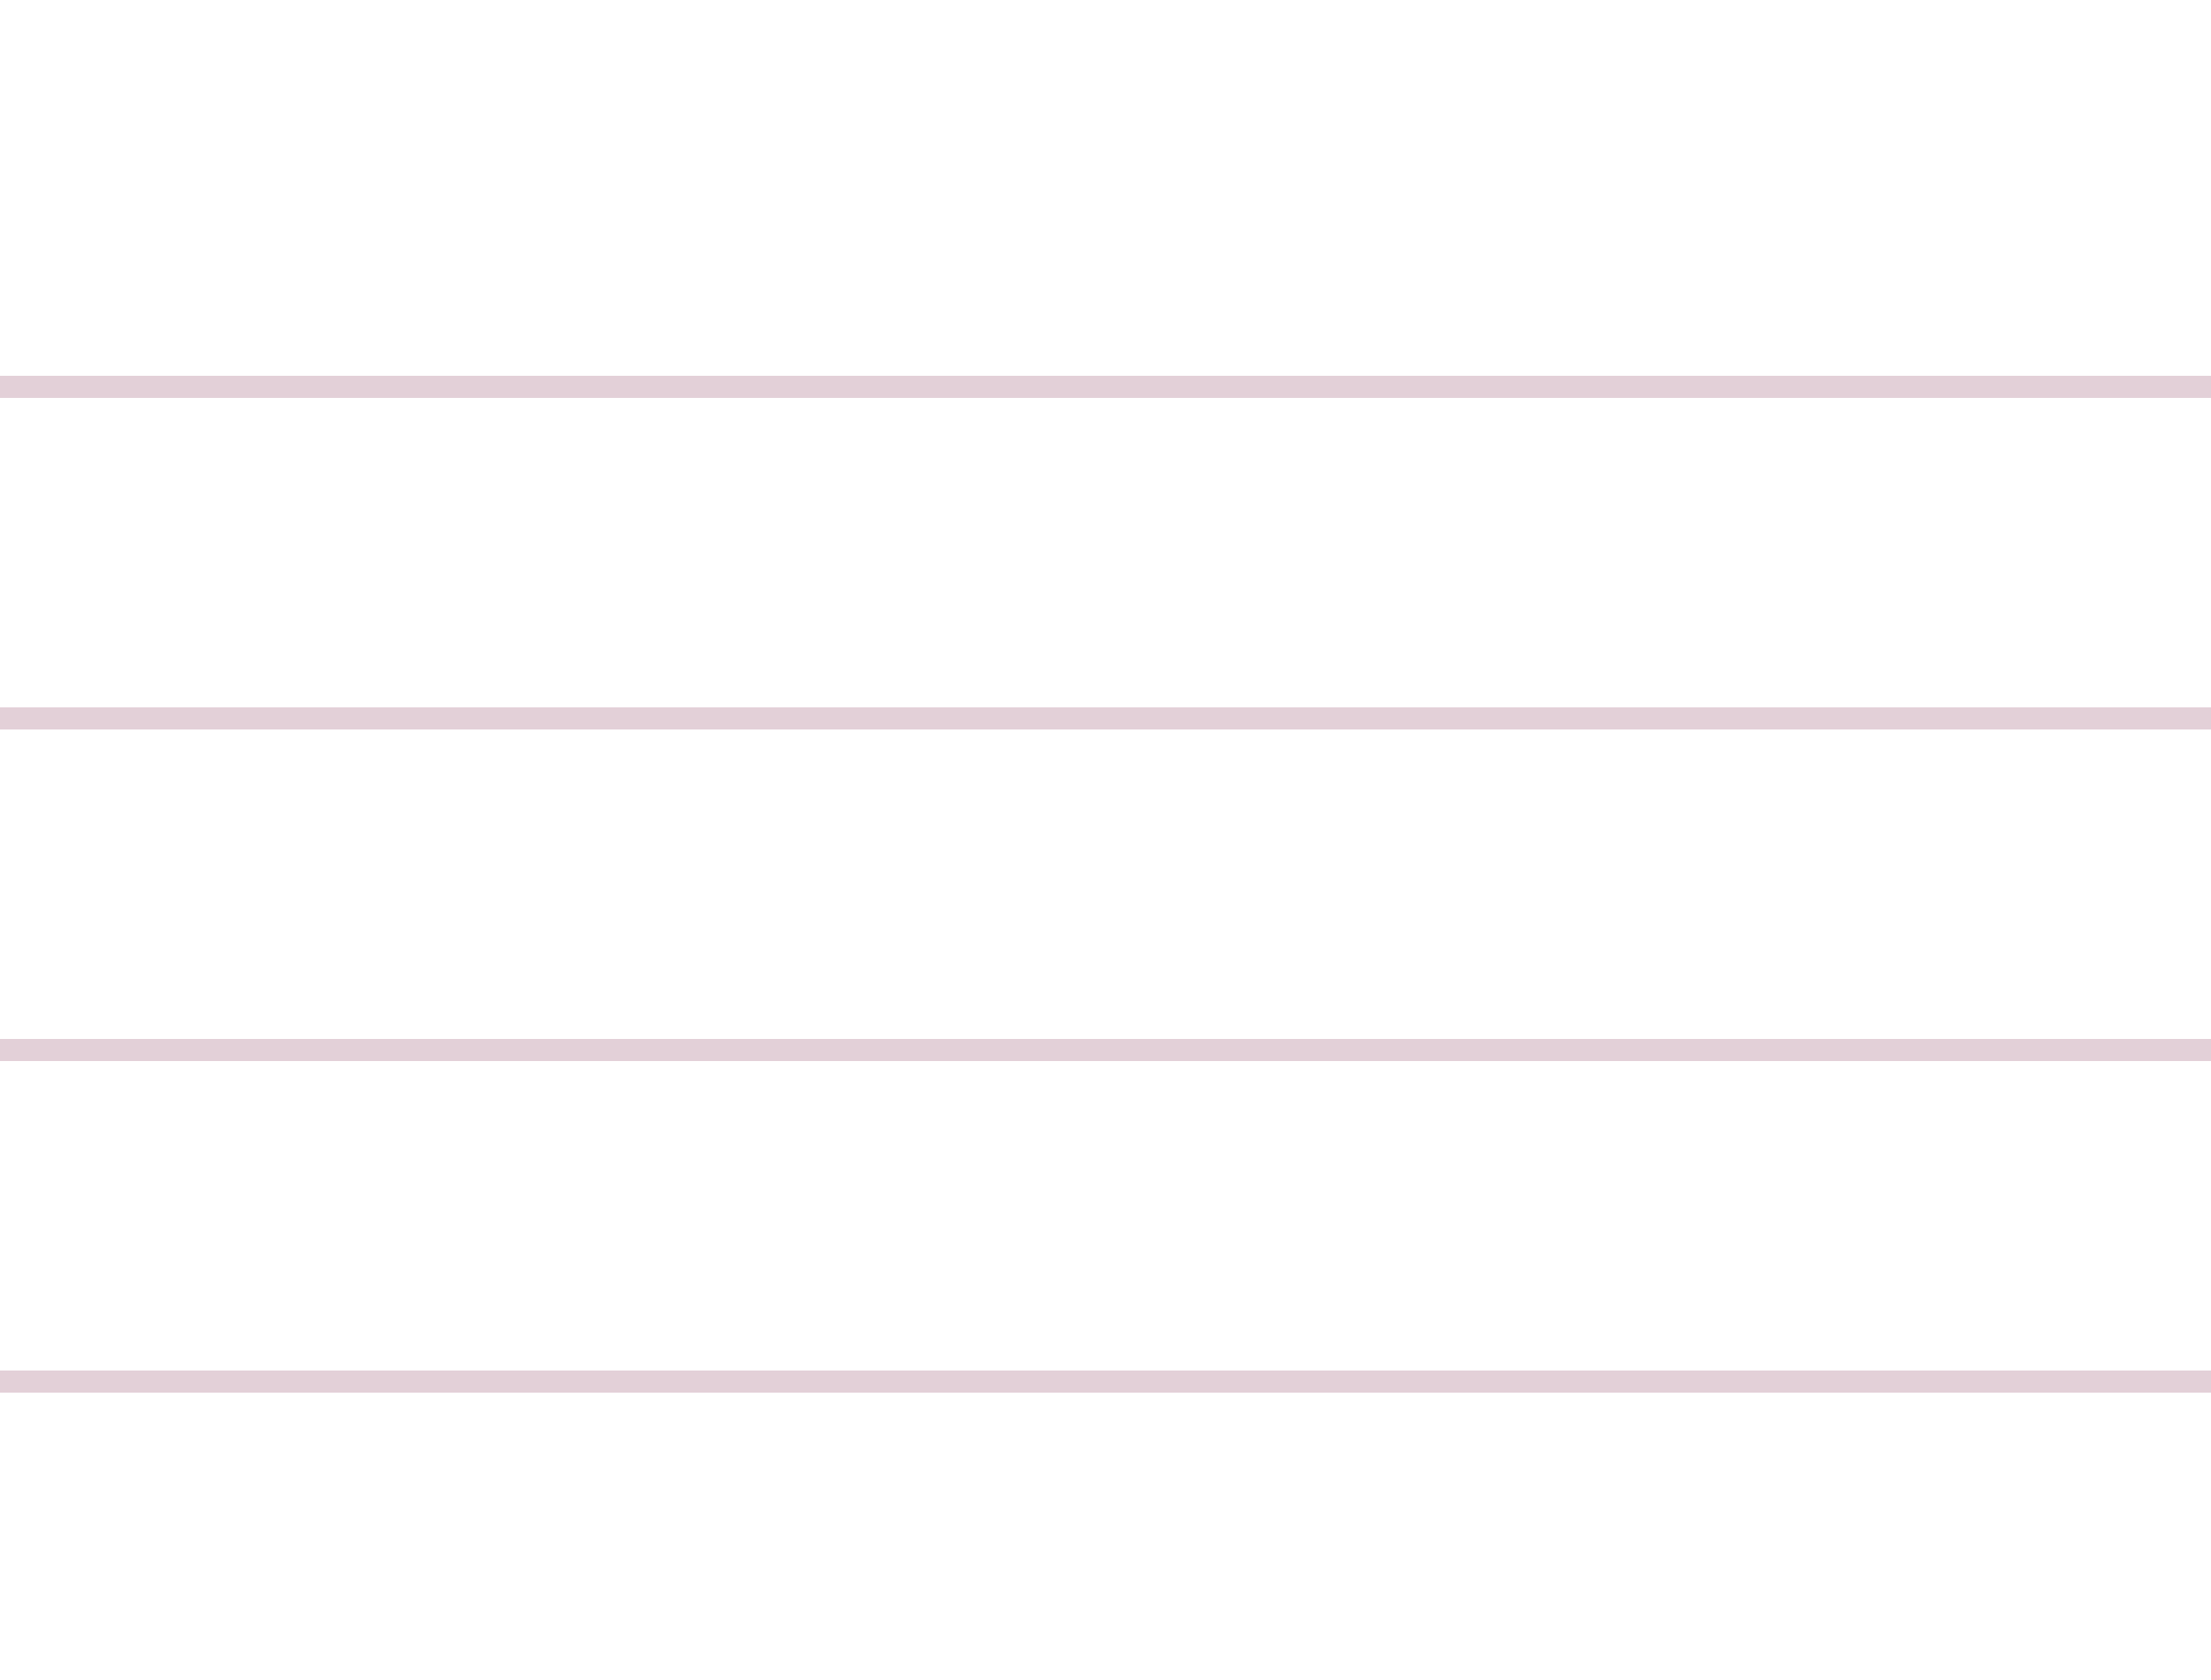 <svg width="100" height="76" viewBox="0 0 100 76" fill="none" xmlns="http://www.w3.org/2000/svg">
<path fill-rule="evenodd" clip-rule="evenodd" d="M0 18H100V17H0V18ZM0 33H100V32H0V33ZM100 63H0V62H100V63ZM0 48H100V47H0V48Z" fill="#E3D0D8"/>
</svg>
